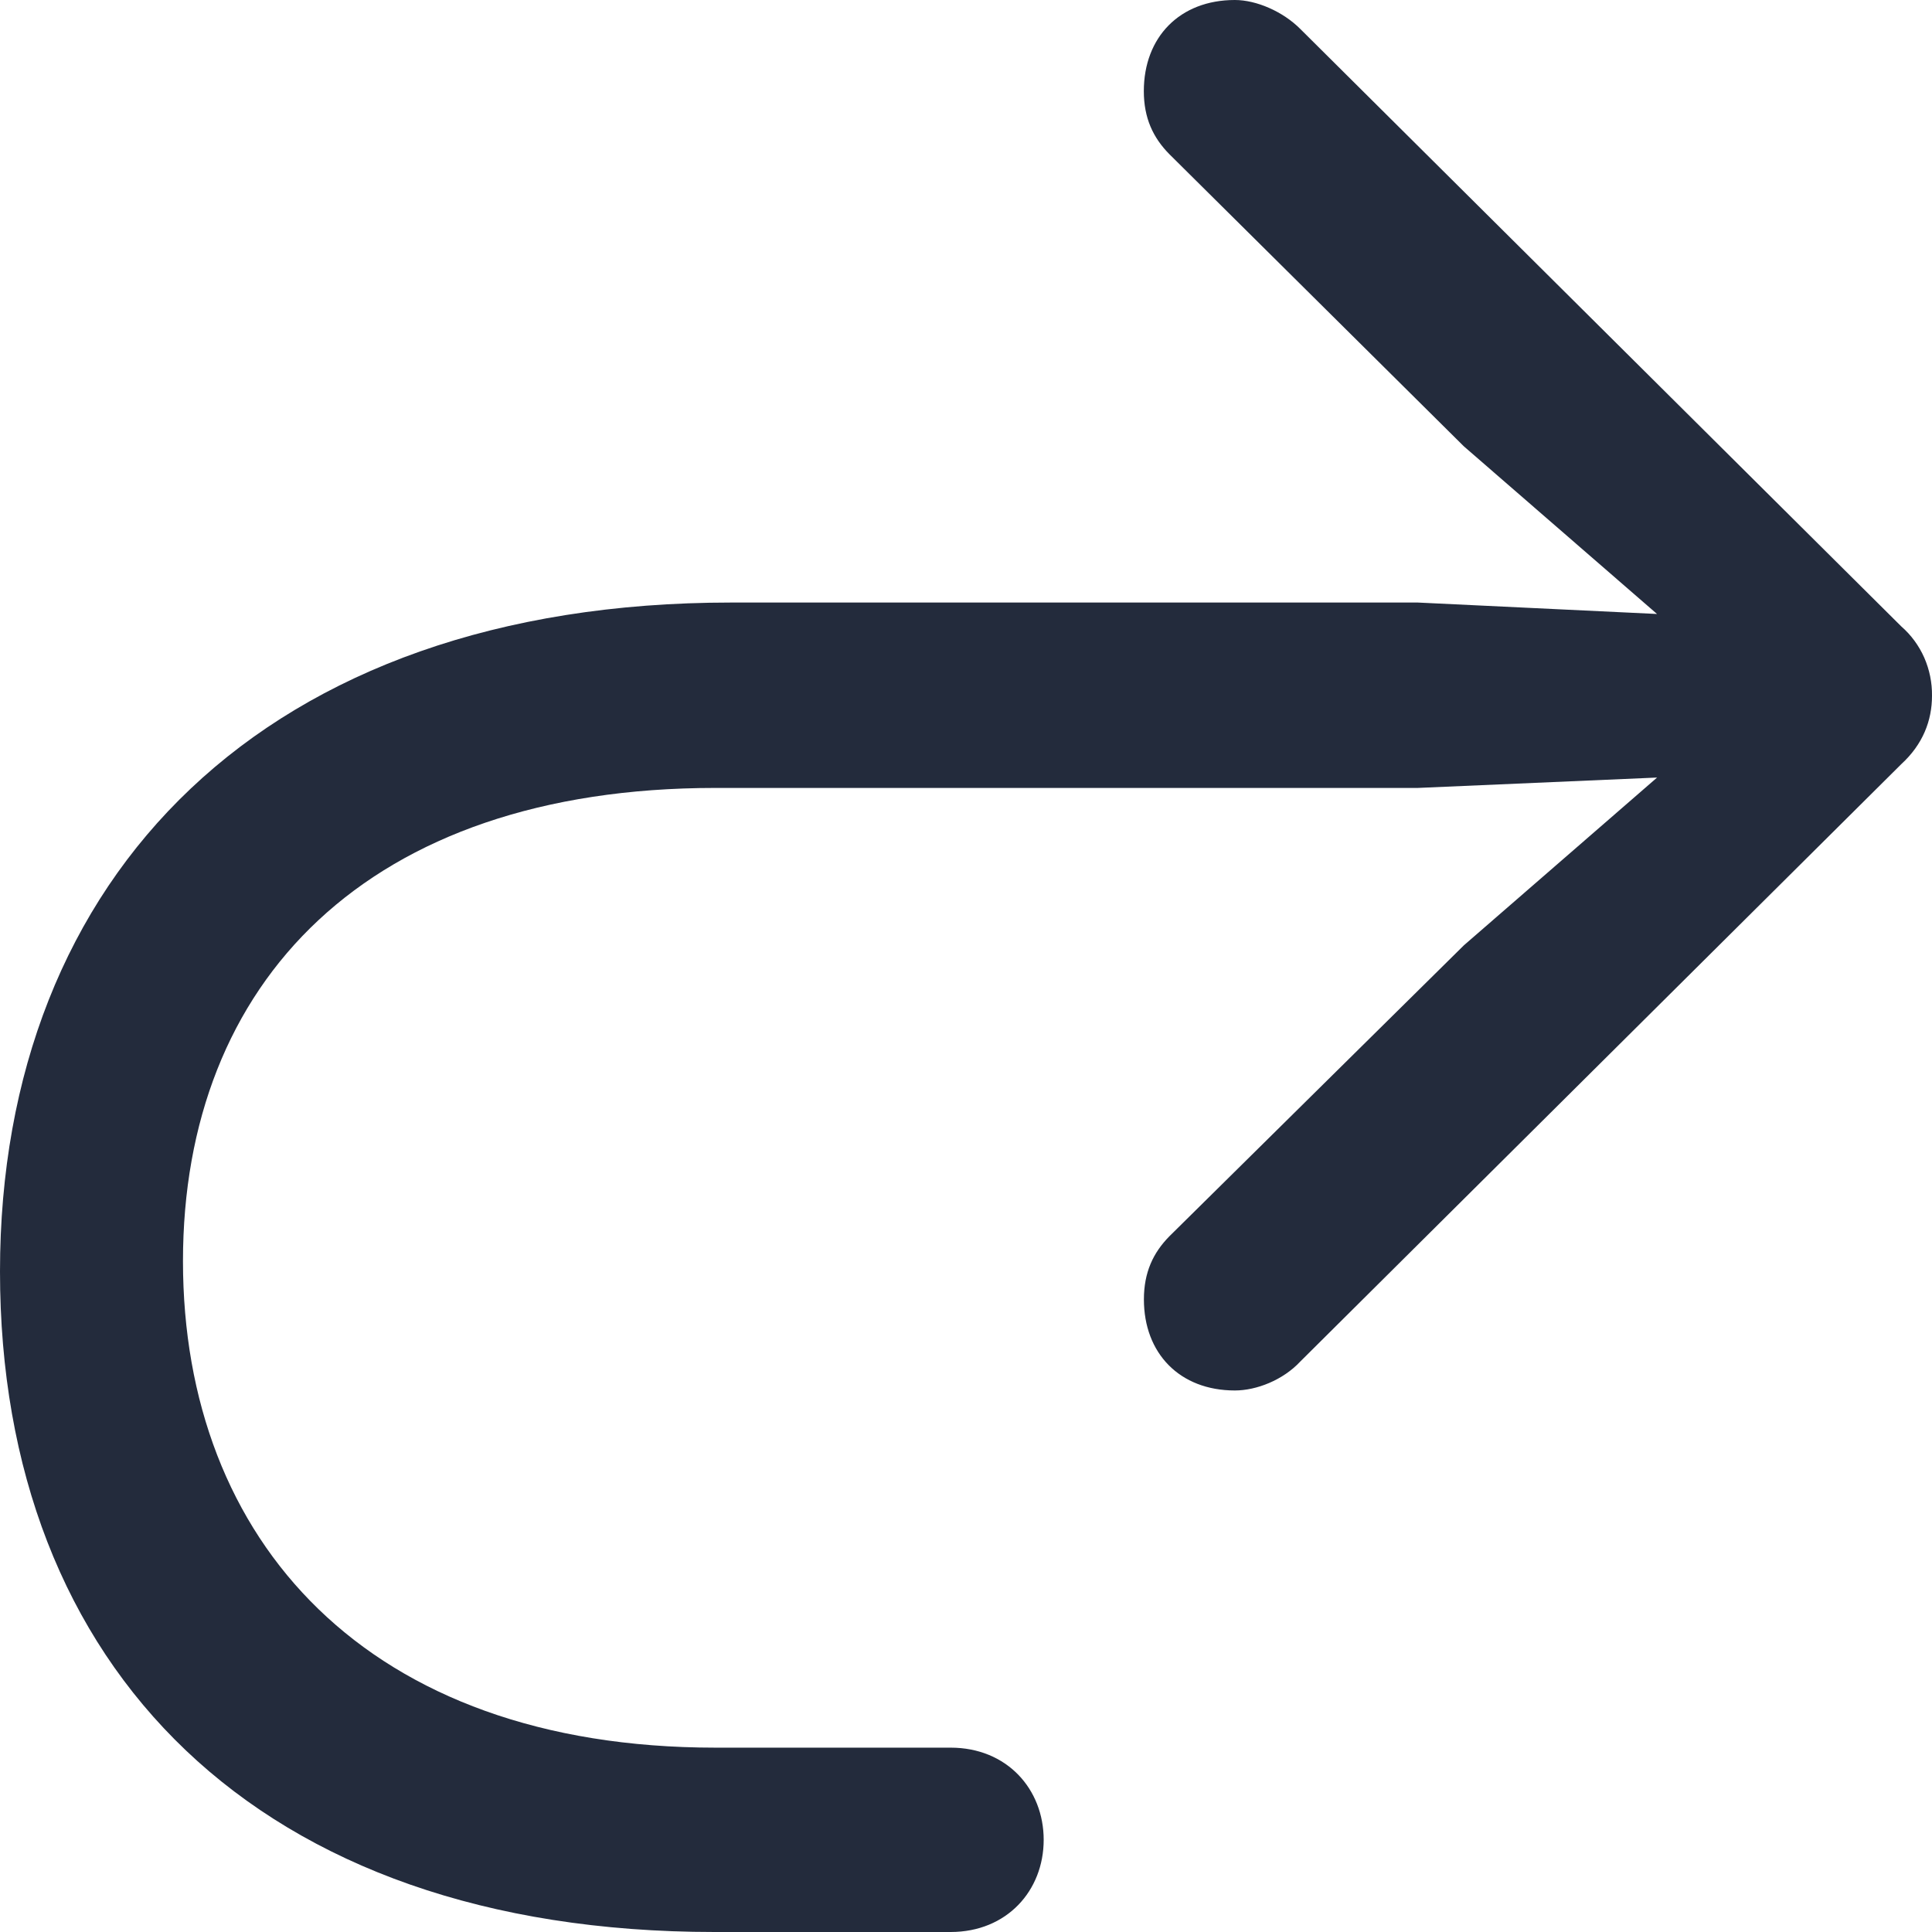 <svg width="24" height="24" viewBox="0 0 24 24" fill="none" xmlns="http://www.w3.org/2000/svg">
<path d="M0 15.794C0 20.721 3.2 24 8.876 24H11.809C12.508 24 12.965 23.486 12.965 22.855C12.965 22.225 12.508 21.71 11.809 21.71H8.889C4.559 21.71 2.273 19.138 2.273 15.666C2.273 12.206 4.559 9.788 8.888 9.788H17.613L20.585 9.659L18.185 11.743L14.527 15.357C14.324 15.563 14.21 15.807 14.21 16.142C14.21 16.811 14.654 17.273 15.34 17.273C15.607 17.273 15.937 17.145 16.153 16.913L23.619 9.492C23.886 9.247 24 8.952 24 8.643C24.002 8.48 23.969 8.319 23.904 8.17C23.838 8.021 23.741 7.888 23.619 7.782L16.153 0.36C15.936 0.142 15.606 0 15.34 0C14.654 0 14.209 0.463 14.209 1.132C14.209 1.466 14.324 1.711 14.527 1.916L18.184 5.544L20.584 7.627L17.613 7.485H9.08C3.289 7.485 0 10.881 0 15.794Z" fill="#232B3C"/>
</svg>
